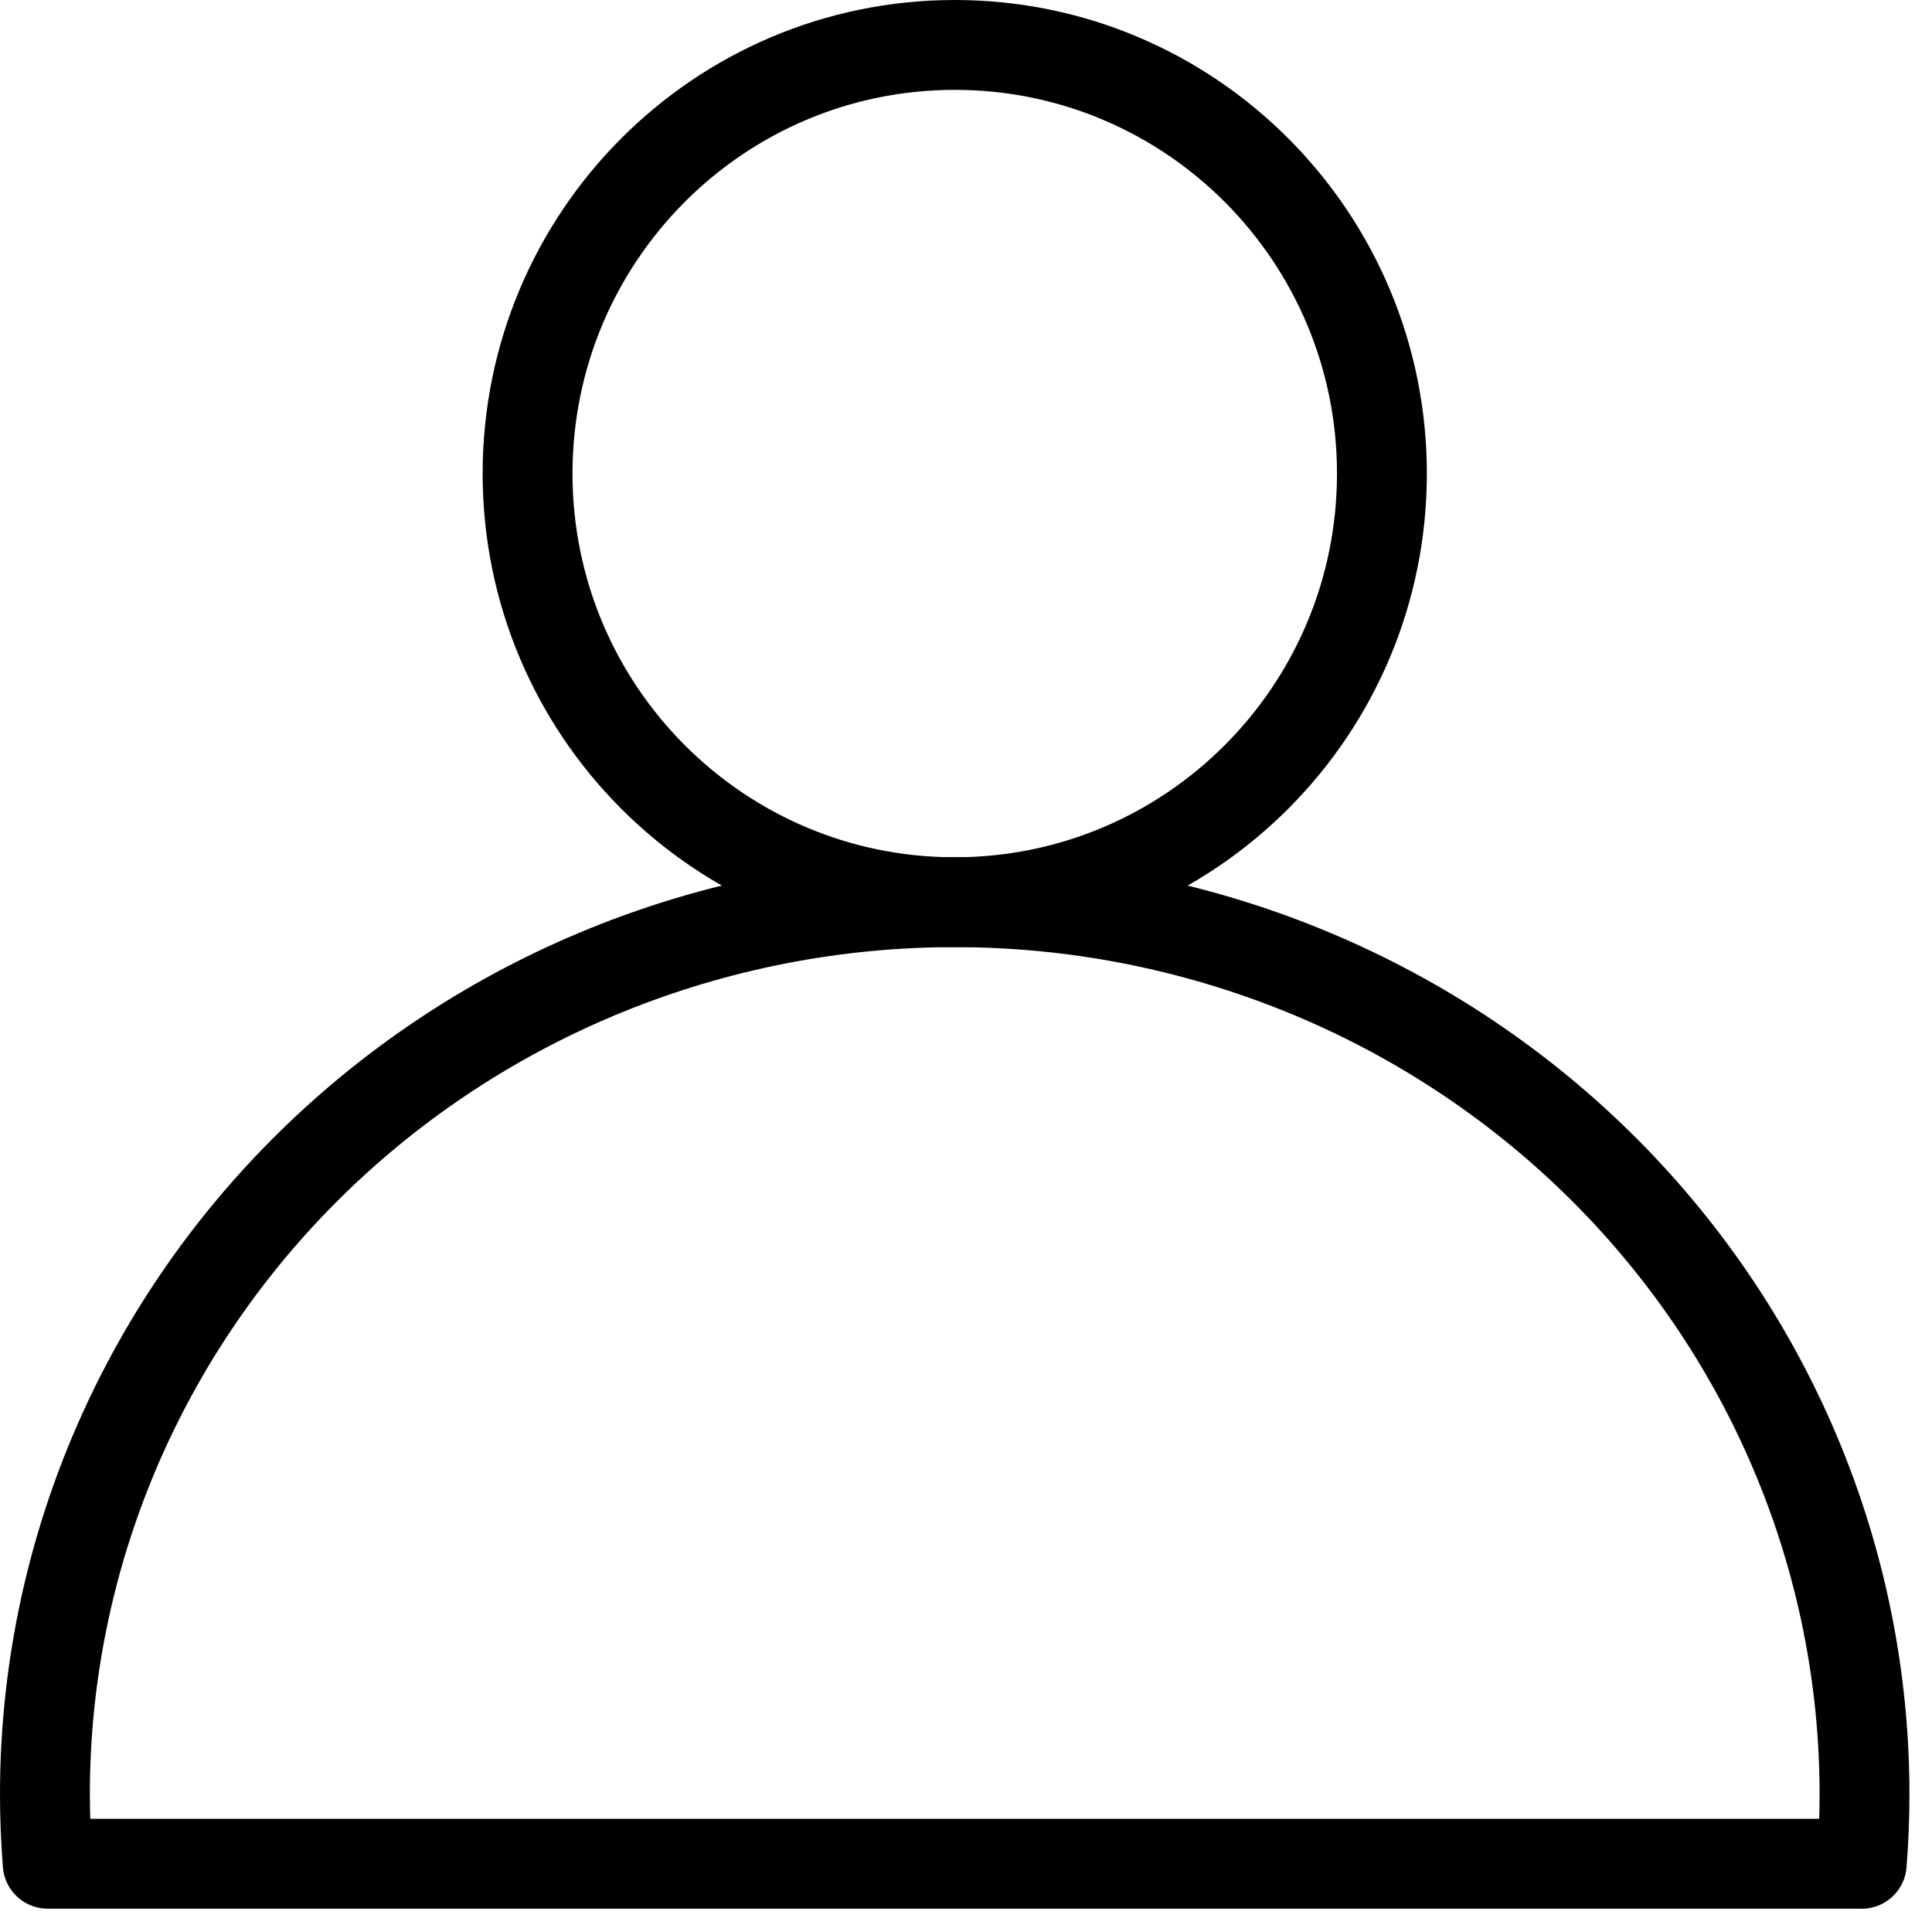 <svg width="43" height="43" viewBox="0 0 43 43" fill="none" xmlns="http://www.w3.org/2000/svg">
<path d="M21.25 20.08C26.5 20.08 30.757 15.809 30.757 10.54C30.757 5.271 26.5 1 21.25 1C15.999 1 11.742 5.271 11.742 10.54C11.742 15.809 15.999 20.08 21.25 20.08Z" stroke="black" stroke-width="2" stroke-linecap="round" stroke-linejoin="round"/>
<path d="M1.062 41.481C1.021 40.967 1 40.45 1 39.934C1 34.668 3.133 29.619 6.931 25.895C10.728 22.172 15.878 20.08 21.249 20.08C23.908 20.08 26.541 20.594 28.998 21.592C31.454 22.589 33.687 24.052 35.567 25.895C37.447 27.739 38.939 29.927 39.956 32.336C40.974 34.745 41.498 37.327 41.498 39.934V39.934C41.498 40.45 41.477 40.967 41.436 41.482M1.062 41.481H41.436H1.062Z" stroke="black" stroke-width="2" stroke-linecap="round" stroke-linejoin="round"/>
</svg>
